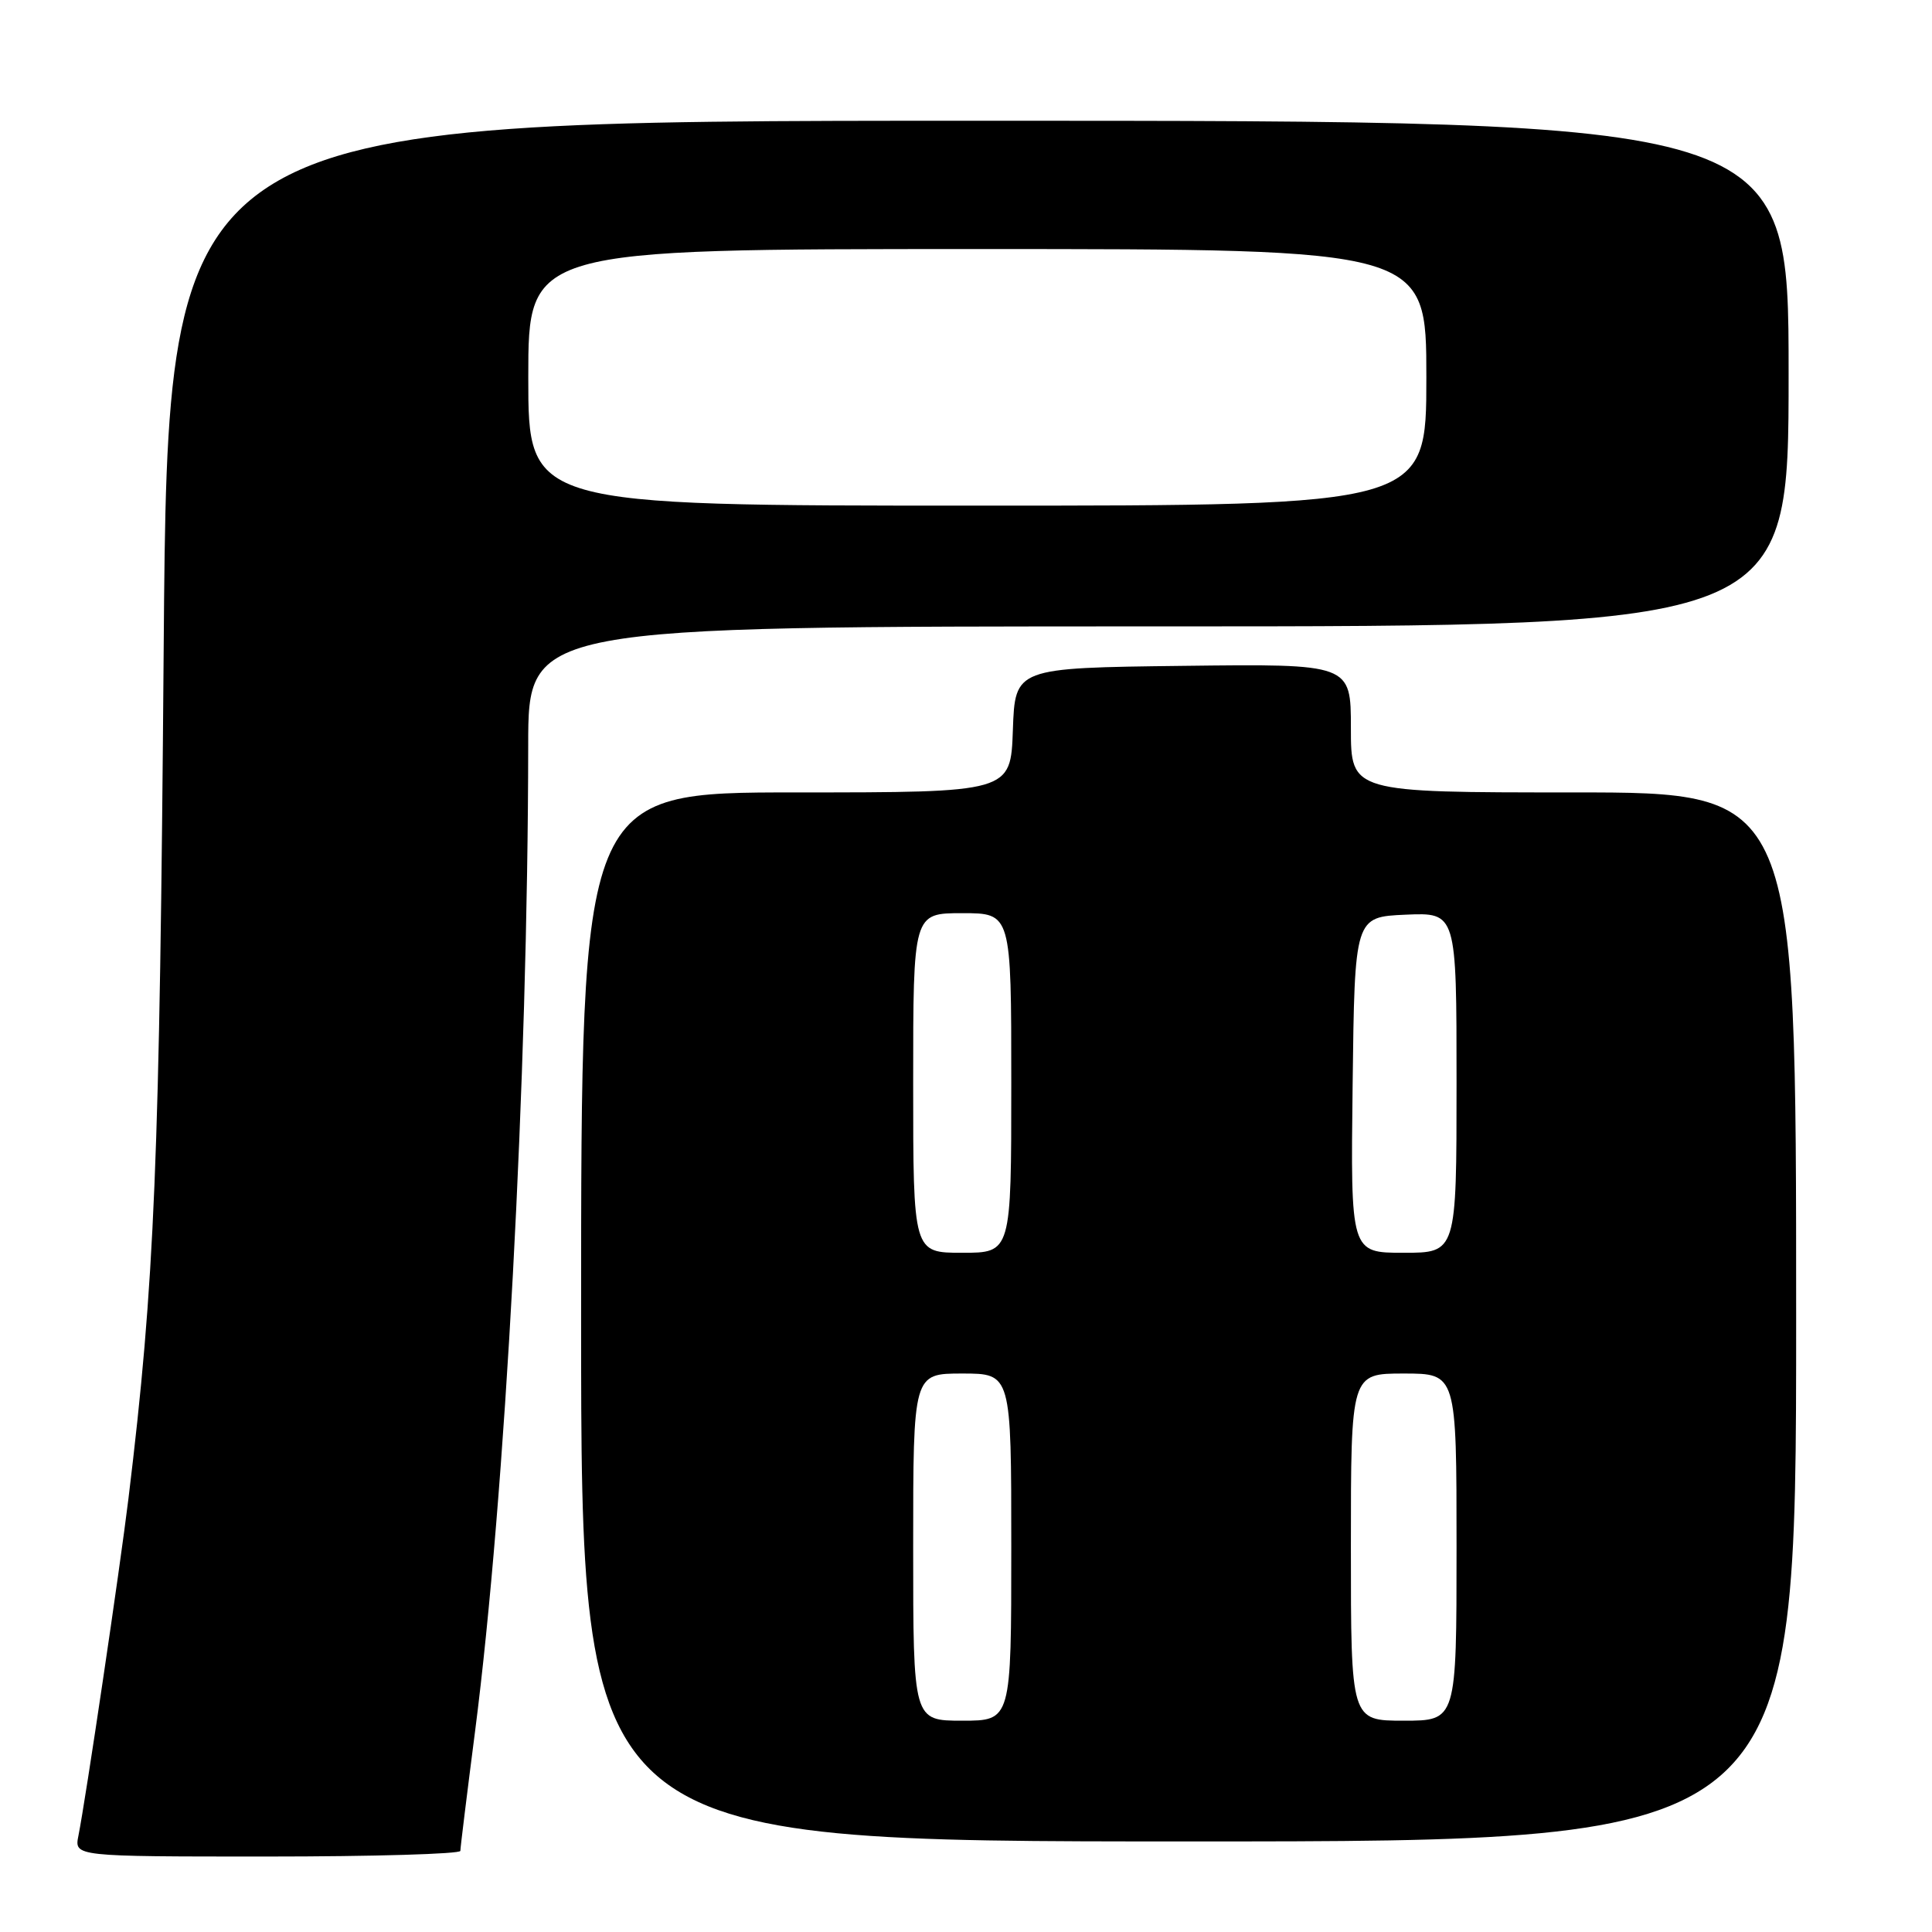 <?xml version="1.0" encoding="UTF-8" standalone="no"?>
<!DOCTYPE svg PUBLIC "-//W3C//DTD SVG 1.1//EN" "http://www.w3.org/Graphics/SVG/1.1/DTD/svg11.dtd" >
<svg xmlns="http://www.w3.org/2000/svg" xmlns:xlink="http://www.w3.org/1999/xlink" version="1.1" viewBox="0 0 256 256">
 <g >
 <path fill="currentColor"
d=" M 61.00 245.25 C 61.00 244.84 61.88 237.70 62.95 229.40 C 66.96 198.26 69.95 142.71 69.99 98.75 C 70.00 83.00 70.00 83.00 153.50 83.00 C 237.00 83.00 237.00 83.00 237.00 49.50 C 237.00 16.00 237.00 16.00 129.62 16.00 C 22.24 16.00 22.24 16.00 21.69 85.75 C 21.16 154.11 20.51 169.84 17.02 198.57 C 15.89 207.86 11.35 238.46 10.39 243.25 C 9.84 246.00 9.84 246.00 35.42 246.00 C 49.49 246.00 61.00 245.66 61.00 245.25 Z  M 238.00 174.50 C 238.00 105.00 238.00 105.00 208.50 105.00 C 179.00 105.00 179.00 105.00 179.00 96.48 C 179.00 87.96 179.00 87.96 156.75 88.23 C 134.50 88.50 134.50 88.50 134.21 96.75 C 133.92 105.00 133.92 105.00 105.46 105.00 C 77.00 105.00 77.00 105.00 77.00 174.50 C 77.00 244.00 77.00 244.00 157.50 244.00 C 238.00 244.00 238.00 244.00 238.00 174.50 Z  M 70.00 50.00 C 70.00 33.00 70.00 33.00 129.50 33.00 C 189.00 33.00 189.00 33.00 189.00 50.00 C 189.00 67.00 189.00 67.00 129.50 67.00 C 70.00 67.00 70.00 67.00 70.00 50.00 Z  M 121.00 205.00 C 121.00 182.00 121.00 182.00 127.50 182.00 C 134.00 182.00 134.00 182.00 134.00 205.00 C 134.00 228.00 134.00 228.00 127.50 228.00 C 121.00 228.00 121.00 228.00 121.00 205.00 Z  M 179.00 205.00 C 179.00 182.00 179.00 182.00 186.00 182.00 C 193.00 182.00 193.00 182.00 193.00 205.00 C 193.00 228.00 193.00 228.00 186.00 228.00 C 179.00 228.00 179.00 228.00 179.00 205.00 Z  M 121.00 143.50 C 121.00 121.00 121.00 121.00 127.50 121.00 C 134.00 121.00 134.00 121.00 134.00 143.50 C 134.00 166.00 134.00 166.00 127.50 166.00 C 121.00 166.00 121.00 166.00 121.00 143.50 Z  M 179.23 143.75 C 179.50 121.50 179.50 121.50 186.25 121.20 C 193.00 120.91 193.00 120.91 193.00 143.45 C 193.00 166.00 193.00 166.00 185.98 166.00 C 178.96 166.00 178.96 166.00 179.23 143.75 Z "/>
</g>
</svg>